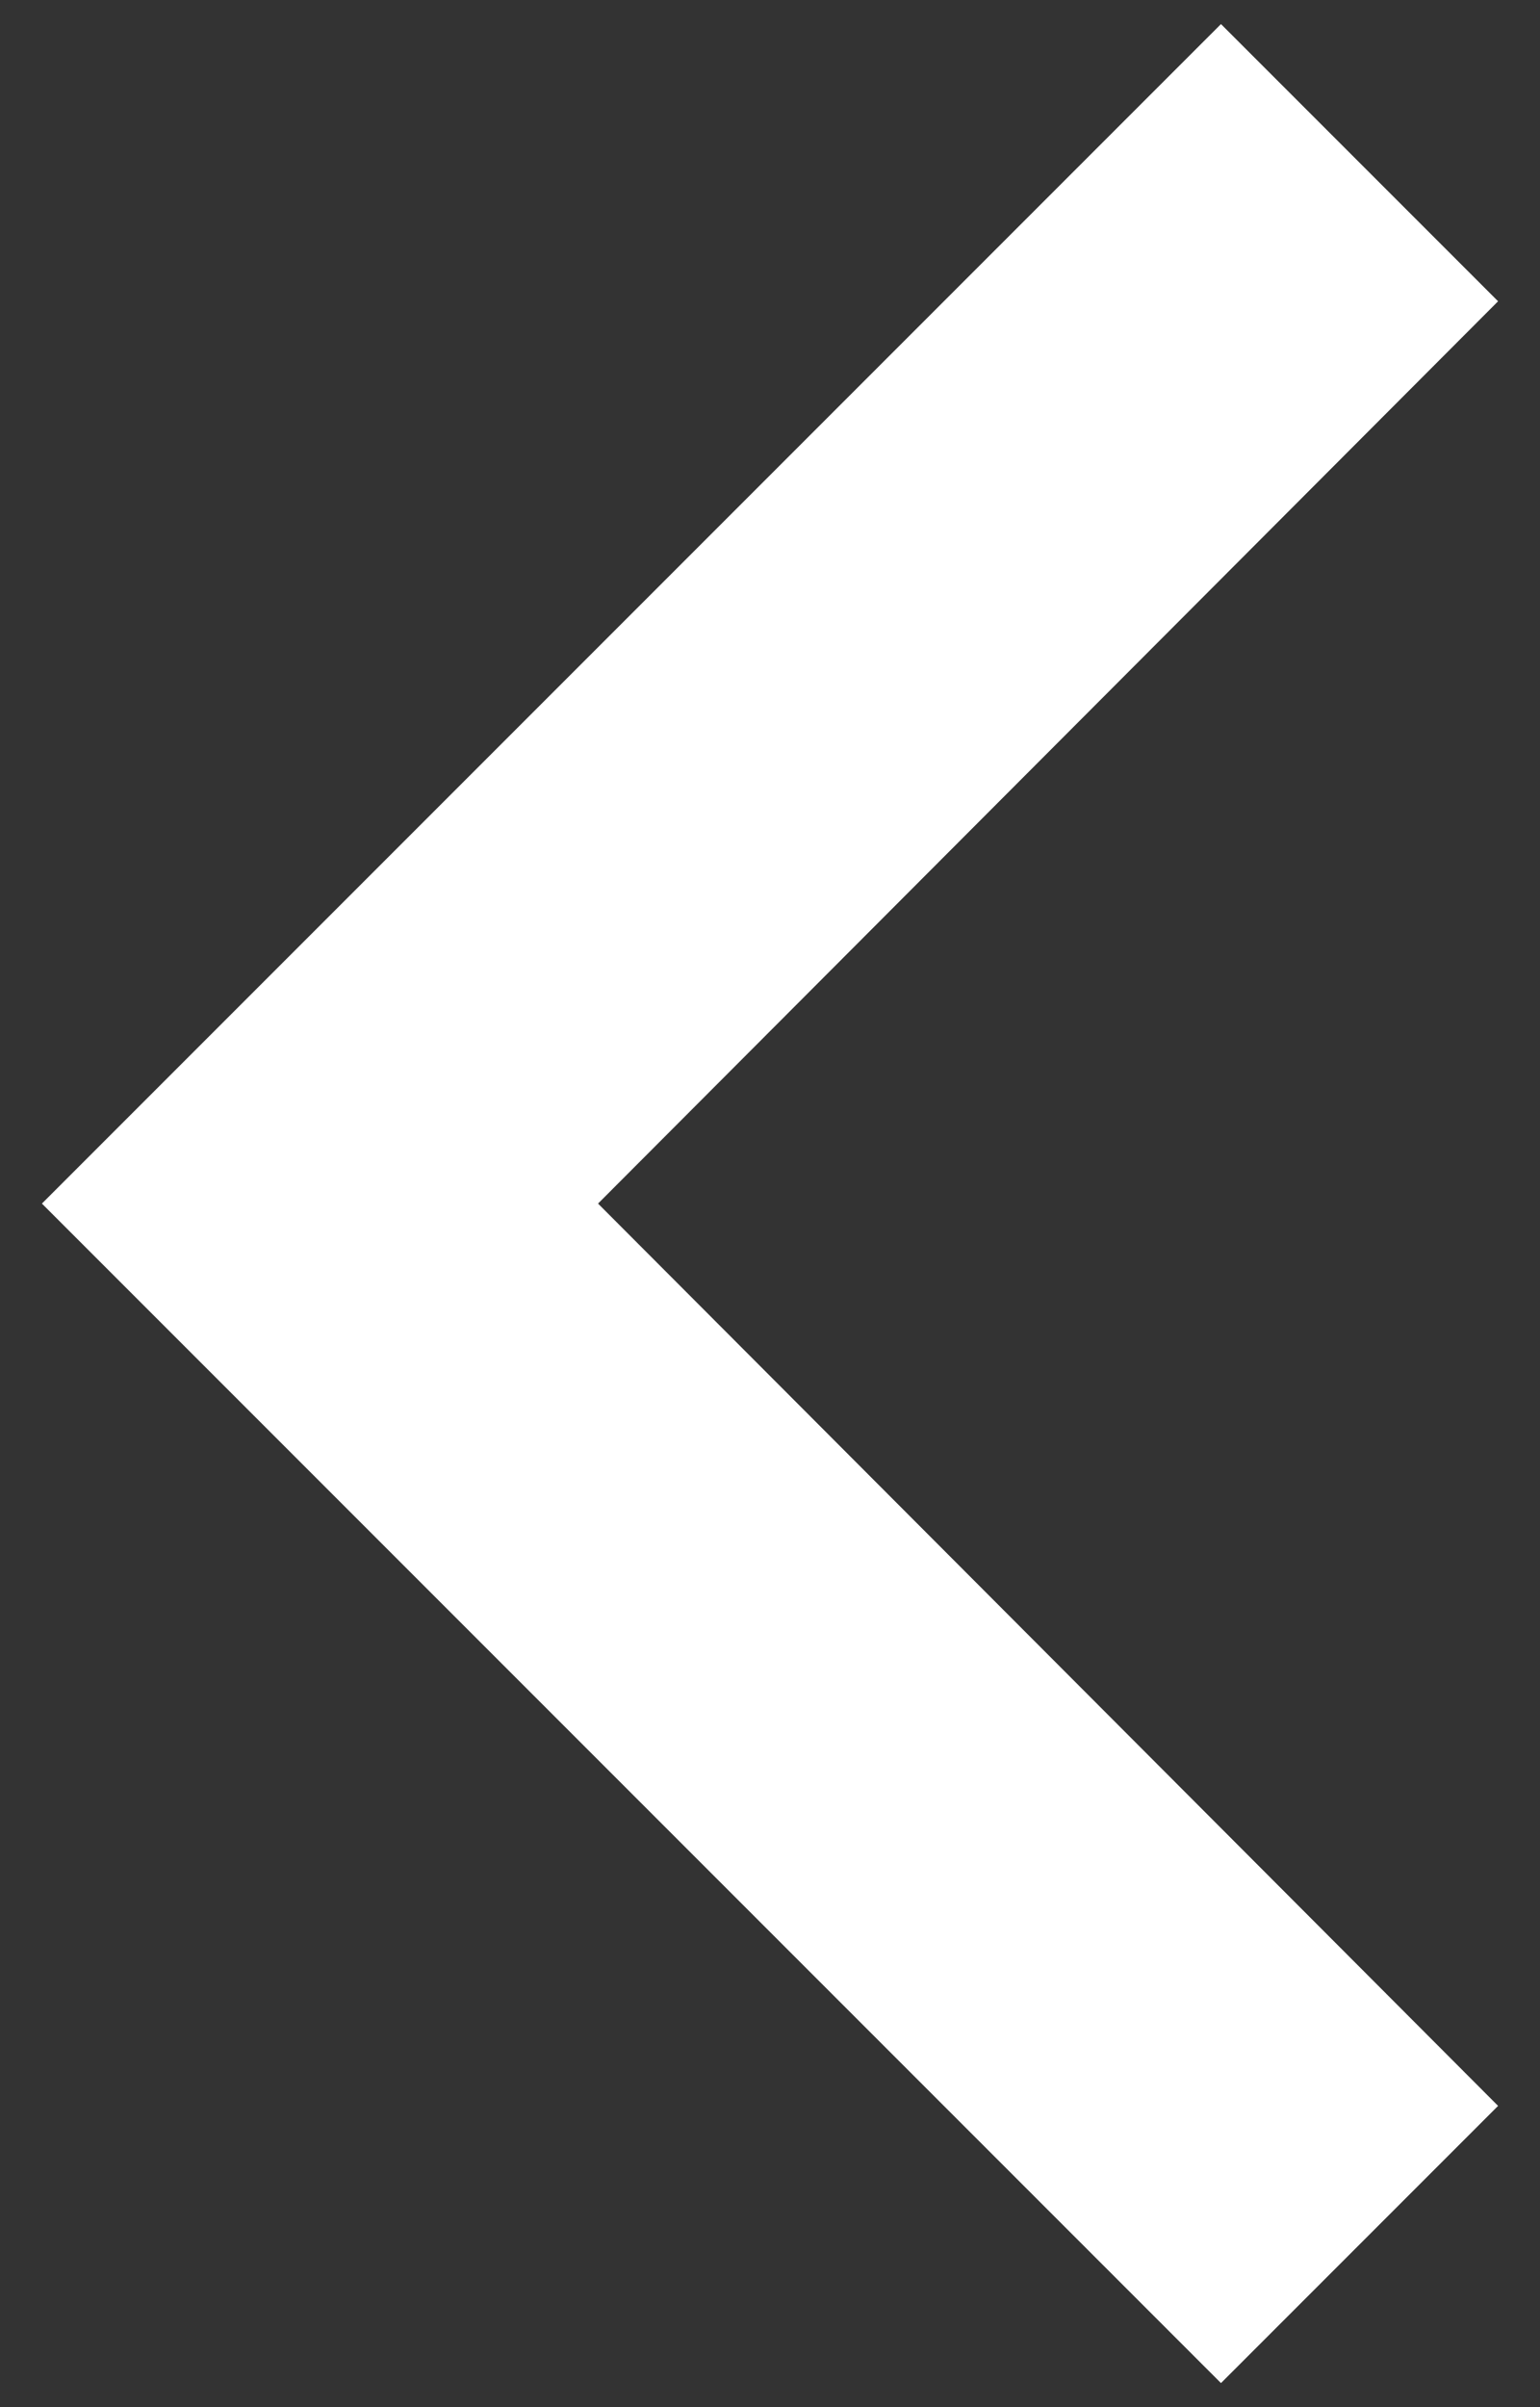 <svg
    width="32"
    height="50"
    viewBox="0 0 32 50"
    fill="none"
    xmlns="http://www.w3.org/2000/svg"
>
    <rect x="0" y="0" width="32" height="50" fill="#333333" stroke="none"/>
    <path
        d="M31.129 6.258L25.371 0.5L0.871 25L25.371 49.5L31.129 43.742L12.427 25L31.129 6.258Z"
        fill="white"
    />
</svg>
